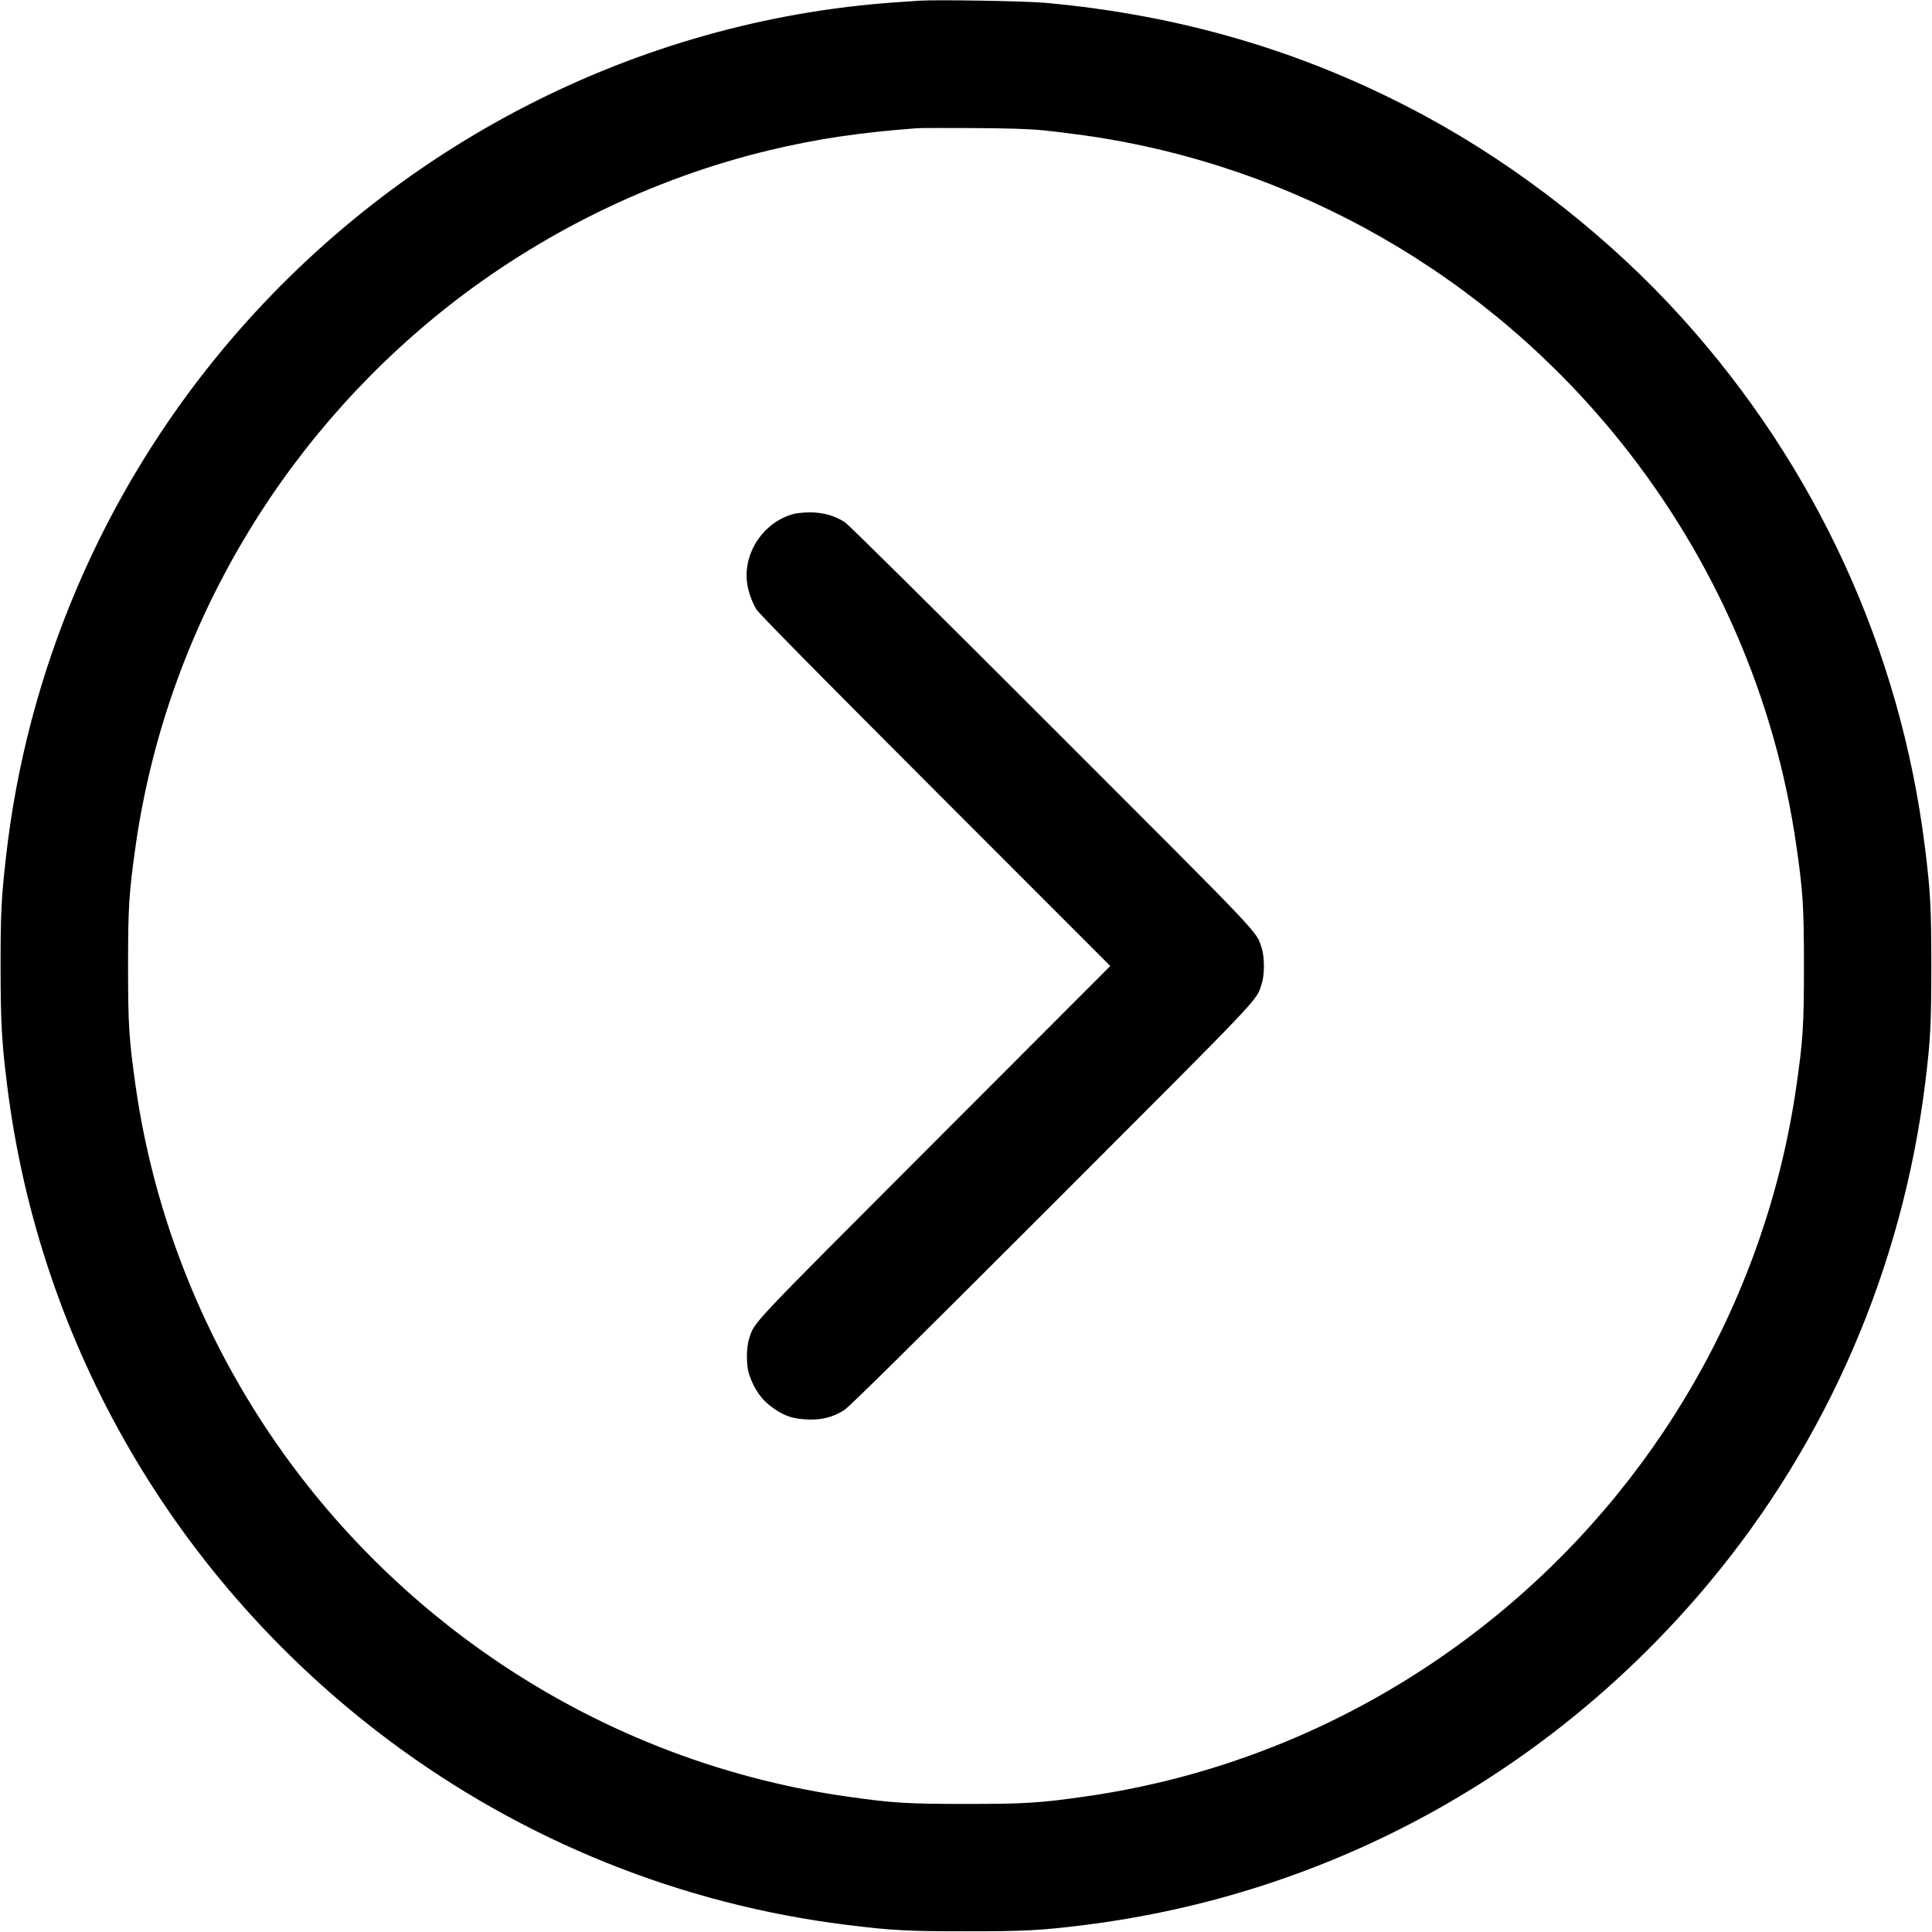 <?xml version="1.0" standalone="no"?>
<!DOCTYPE svg PUBLIC "-//W3C//DTD SVG 20010904//EN"
 "http://www.w3.org/TR/2001/REC-SVG-20010904/DTD/svg10.dtd">
<svg version="1.0" xmlns="http://www.w3.org/2000/svg"
 width="1667pt" height="1667pt" viewBox="0 0 1667 1667"
 preserveAspectRatio="xMidYMid meet">

<g transform="translate(0,1667) scale(0.1,-0.1)"
fill="#000000" stroke="none">
<path d="M7935 16664 c-27 -2 -120 -8 -205 -14 -2240 -155 -4347 -1241 -5806
-2992 -1039 -1248 -1693 -2777 -1873 -4388 -40 -355 -46 -477 -46 -945 1 -480
9 -638 56 -1015 278 -2250 1463 -4284 3293 -5655 1159 -867 2521 -1417 3956
-1594 385 -48 523 -55 1025 -55 501 0 643 7 1020 54 2108 263 4013 1305 5385
2945 1023 1223 1671 2718 1870 4310 47 377 54 519 54 1020 0 503 -7 642 -55
1025 -212 1704 -939 3287 -2098 4569 -616 682 -1399 1298 -2207 1736 -1018
552 -2099 874 -3289 981 -168 15 -943 28 -1080 18z m1060 -1118 c94 -9 262
-30 375 -46 1813 -260 3465 -1207 4619 -2650 808 -1010 1329 -2208 1511 -3480
57 -397 65 -522 65 -1035 0 -513 -8 -638 -65 -1035 -260 -1813 -1207 -3465
-2650 -4619 -1010 -808 -2208 -1329 -3480 -1511 -397 -57 -522 -65 -1035 -65
-513 0 -638 8 -1035 65 -1821 261 -3480 1217 -4636 2670 -796 1001 -1315 2203
-1494 3460 -57 405 -65 523 -65 1035 0 512 8 630 65 1035 259 1817 1217 3480
2670 4636 819 651 1793 1127 2800 1368 410 98 773 152 1275 190 28 2 244 2
480 1 308 -2 478 -7 600 -19z"/>
<path d="M6846 12235 c-252 -69 -426 -320 -402 -577 7 -75 38 -170 81 -244 18
-33 517 -539 1541 -1564 l1514 -1515 -1518 -1520 c-1628 -1630 -1547 -1544
-1598 -1695 -26 -76 -26 -234 0 -310 45 -133 112 -225 214 -294 96 -66 166
-88 289 -94 123 -5 221 20 317 81 44 28 552 530 1792 1770 1858 1859 1759
1755 1810 1907 26 76 26 234 0 310 -51 152 48 48 -1810 1906 -1038 1039 -1753
1746 -1786 1768 -85 56 -192 86 -303 85 -51 0 -114 -7 -141 -14z"/>
</g>
</svg>
